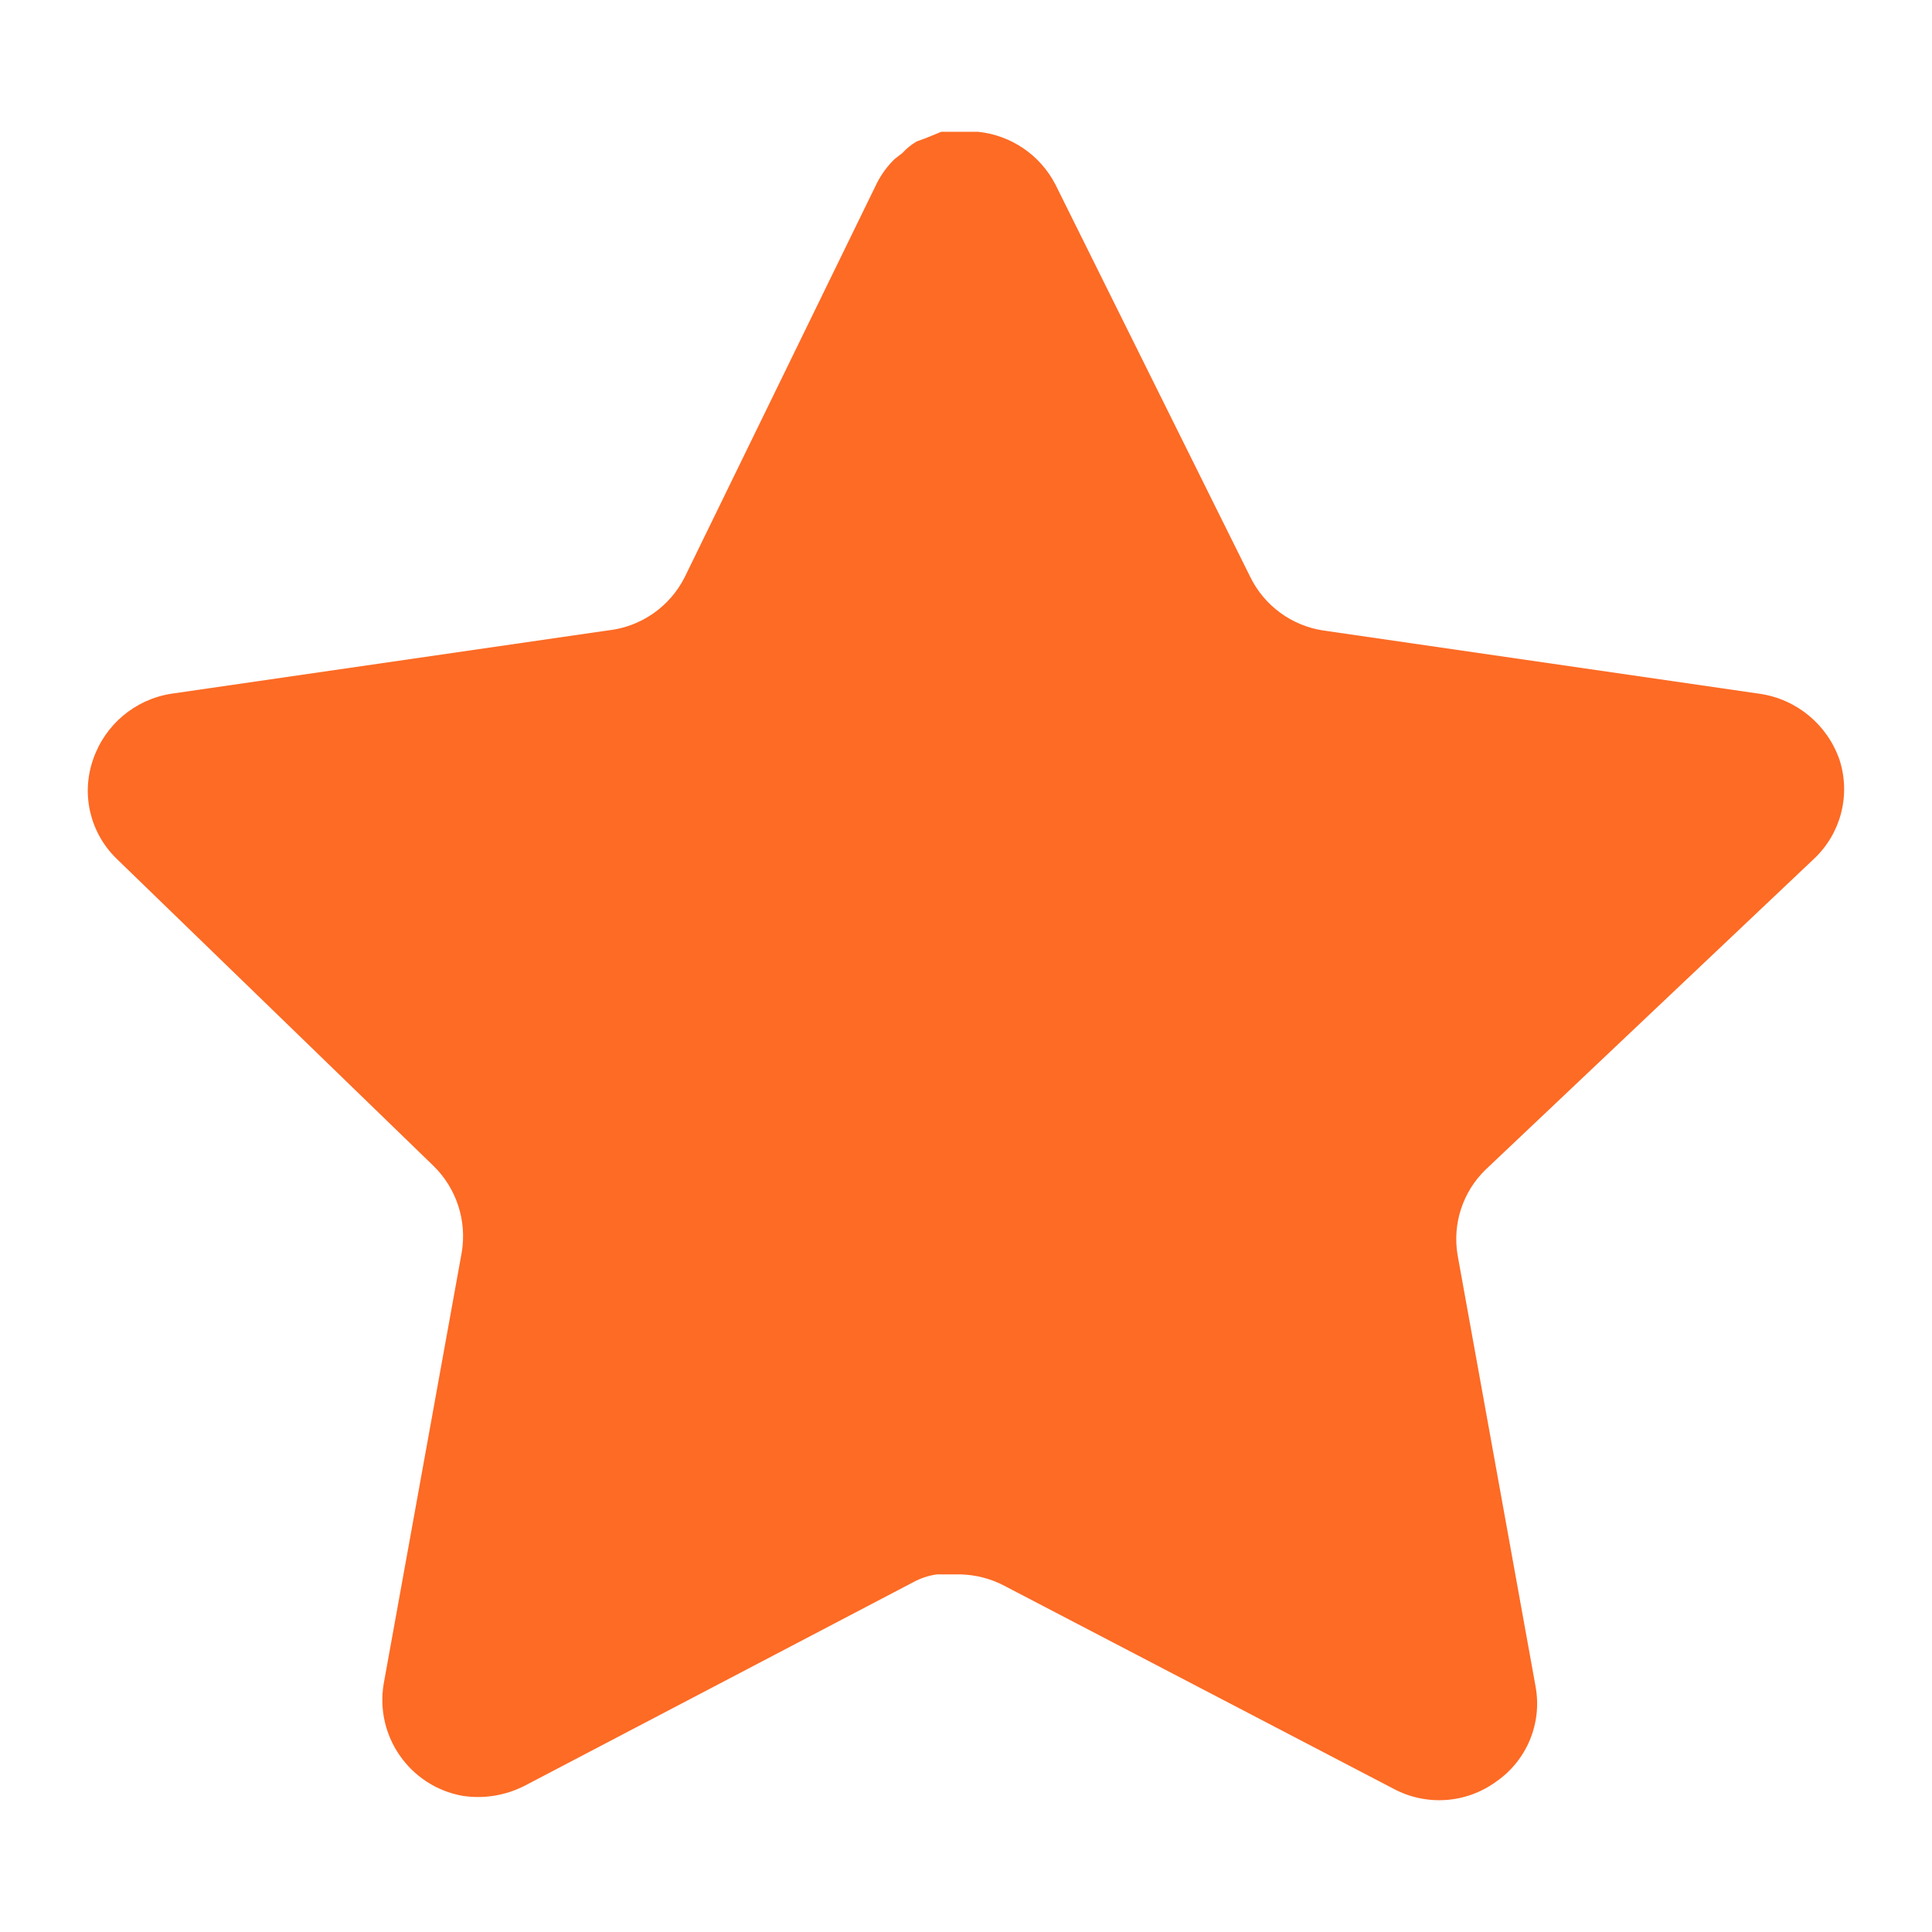 <svg xmlns="http://www.w3.org/2000/svg" xmlns:xlink="http://www.w3.org/1999/xlink" version="1.1" width="1000" height="1000" viewBox="0 0 1000 1000" xml:space="preserve">
<desc>Created with Fabric.js 3.5.0</desc>
<defs>
</defs>
<rect x="0" y="0" width="100%" height="100%" fill="rgba(51,51,51,0)"/>
<g transform="matrix(28.405 0 0 28.405 500 500)" id="655855">
<path style="stroke: none; stroke-width: 1; stroke-dasharray: none; stroke-linecap: butt; stroke-dashoffset: 0; stroke-linejoin: miter; stroke-miterlimit: 4; is-custom-font: none; font-file-url: none; fill: rgb(253,107,37); fill-rule: nonzero; opacity: 1;" vector-effect="non-scaling-stroke" transform=" translate(-16.002, -16.001)" d="M 25.47 19.712 C 25.055 20.114 24.865 20.695 24.959 21.264 L 26.382 29.136 C 26.502 29.803 26.22 30.479 25.662 30.864 C 25.114 31.264 24.386 31.312 23.79 30.992 L 16.703 27.296 C 16.457 27.165 16.183 27.095 15.903 27.087 H 15.47 C 15.319 27.109 15.172 27.157 15.038 27.231 L 7.95 30.944 C 7.599 31.12 7.202 31.183 6.814 31.12 C 5.866 30.941 5.234 30.039 5.39 29.087 L 6.814 21.215 C 6.908 20.64 6.718 20.056 6.303 19.648 L 0.526 14.048 C 0.042 13.579 -0.126 12.875 0.095 12.24 C 0.31 11.607 0.857 11.144 1.518 11.04 L 9.47 9.887 C 10.074 9.824 10.606 9.456 10.878 8.912 L 14.382 1.728 C 14.465 1.568 14.572 1.421 14.702 1.296 L 14.846 1.184 C 14.921 1.101 15.007 1.032 15.103 0.976 L 15.278 0.912 L 15.55 0.8 H 16.223 C 16.825 0.863 17.354 1.223 17.631 1.76 L 21.182 8.912 C 21.438 9.435 21.935 9.799 22.51 9.887 L 30.462 11.04 C 31.134 11.136 31.695 11.6 31.918 12.24 C 32.127 12.882 31.946 13.586 31.454 14.048 L 25.47 19.712 Z" stroke-linecap="round"/>
</g>
</svg>